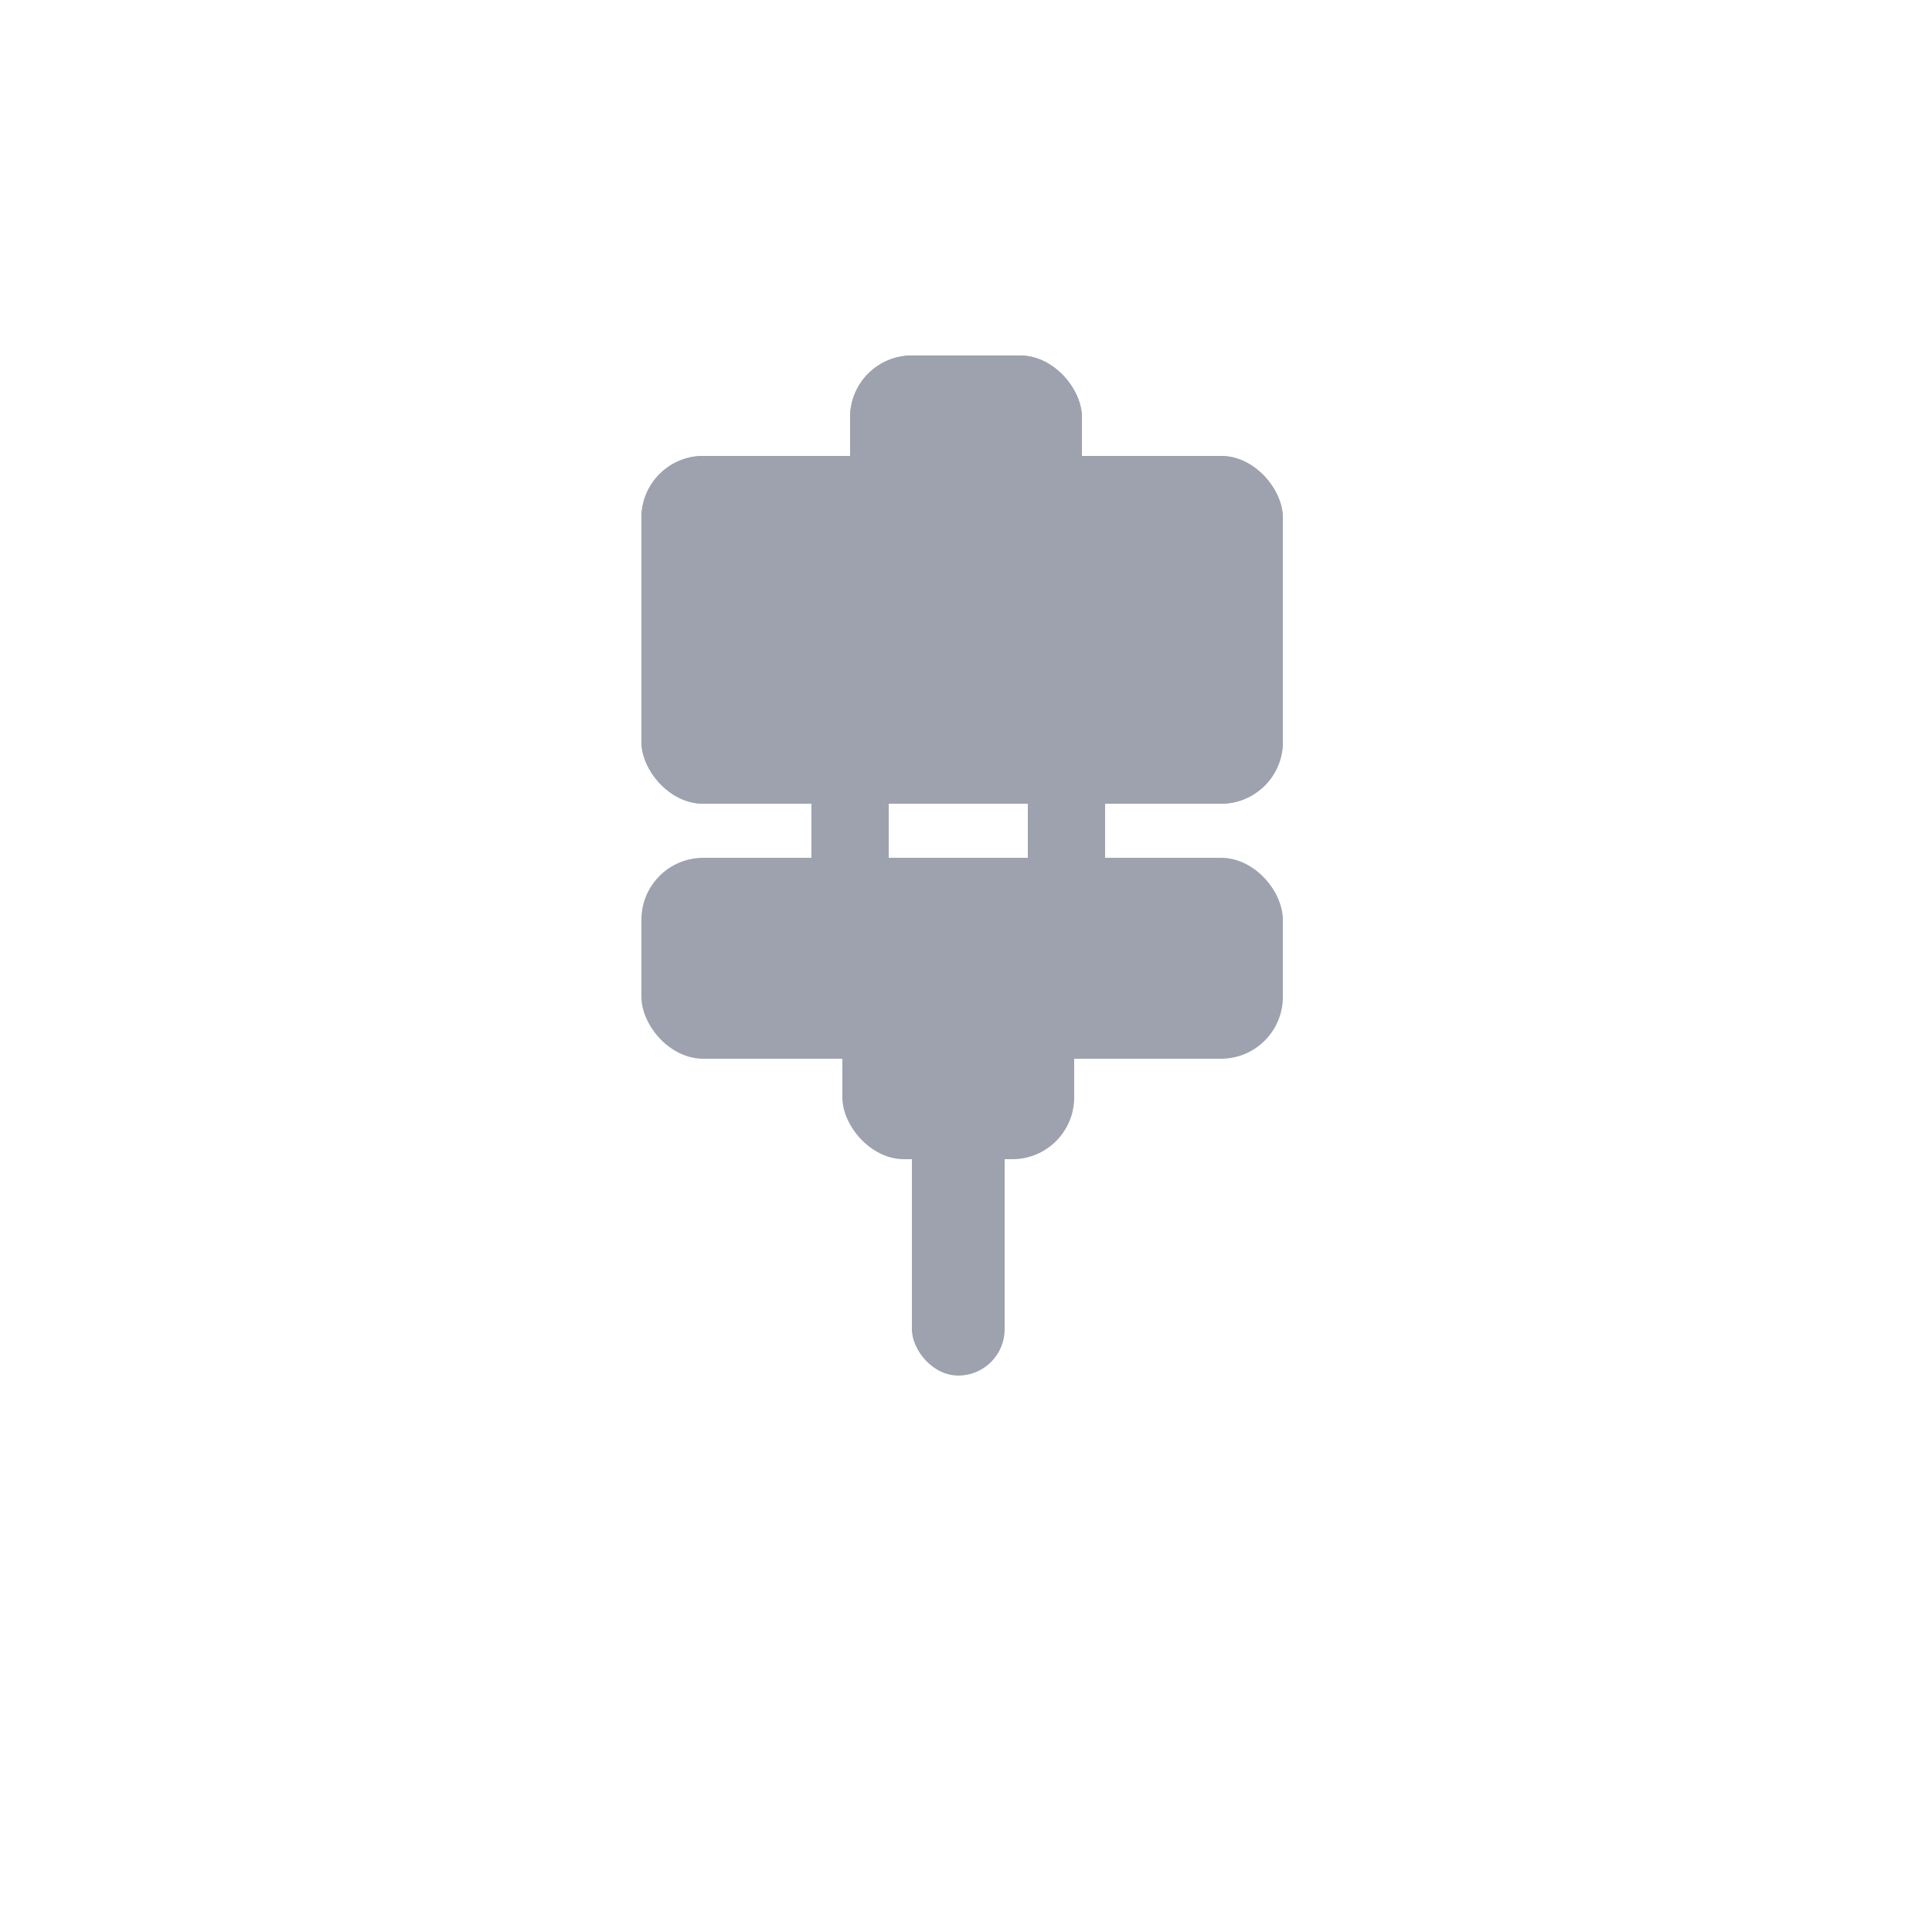 <svg width="250" height="250" viewBox="0 0 250 250" fill="none" xmlns="http://www.w3.org/2000/svg">
<rect x="83" y="59" width="83" height="45" rx="8" fill="#9DA2AE"/>
<rect x="110" y="46" width="30" height="35" rx="8" fill="#9DA2AE"/>
<rect x="83" y="59" width="83" height="45" rx="8" fill="#9DA2AE"/>
<rect x="110" y="46" width="30" height="35" rx="8" fill="#9DA2AE"/>
<rect x="130" y="178" width="12" height="42" rx="6" transform="rotate(-180 130 178)" fill="#9DA2AE"/>
<rect x="166" y="137" width="83" height="26" rx="8" transform="rotate(-180 166 137)" fill="#9DA2AE"/>
<rect x="139" y="150" width="30" height="28" rx="8" transform="rotate(-180 139 150)" fill="#9DA2AE"/>
<rect x="143" y="119" width="10" height="28" rx="5" transform="rotate(-180 143 119)" fill="#9DA2AE"/>
<rect x="115" y="119" width="10" height="28" rx="5" transform="rotate(-180 115 119)" fill="#9DA2AE"/>
</svg>
